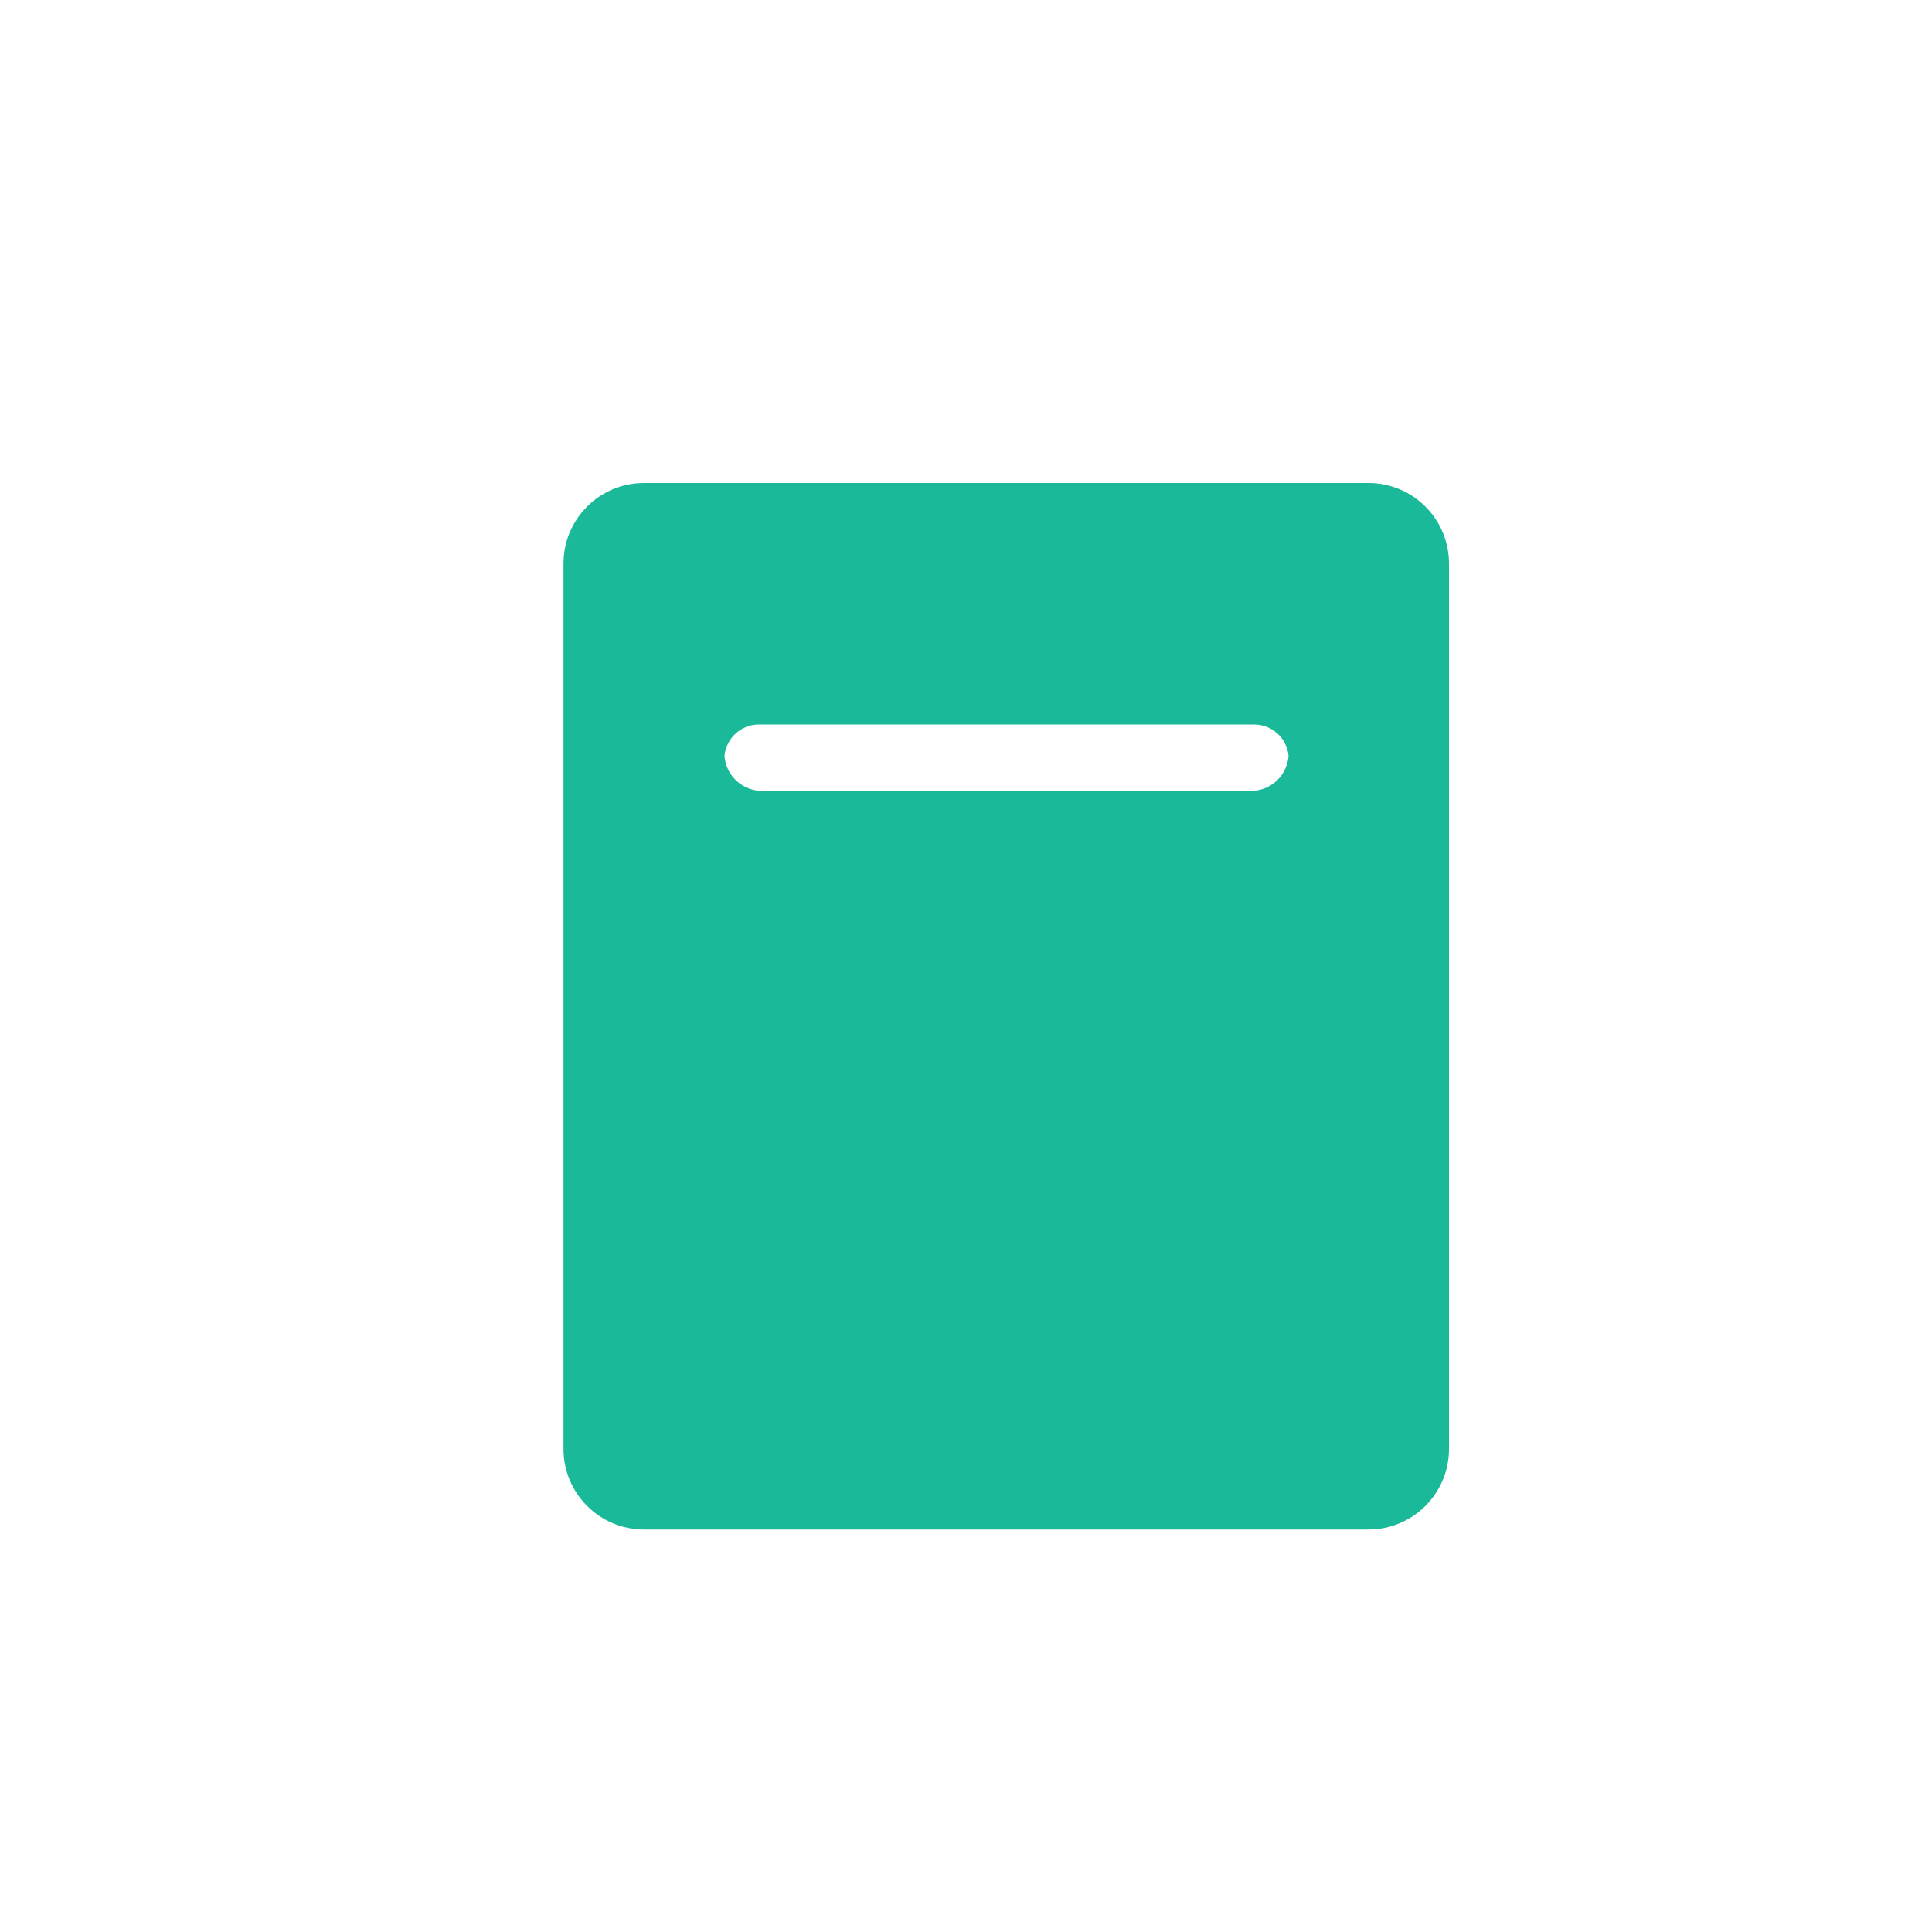 <svg xmlns="http://www.w3.org/2000/svg" xmlns:xlink="http://www.w3.org/1999/xlink" width="24px" height="24px" viewBox="0 0 24 24"> <!-- Generator: Sketch 49 (51002) - http://www.bohemiancoding.com/sketch --> <title>case-icon</title> <desc>Created with Sketch.</desc> <defs></defs> <g id="case-icon" stroke="none" stroke-width="1" fill="none" fill-rule="evenodd"> <g transform="translate(7, 6)" fill="#19B99A" fill-rule="nonzero" id="Shape"> <path d="M2.438,3 C2.212,2.995 2.021,3.165 2,3.39 C2.017,3.624 2.204,3.809 2.438,3.824 L8.569,3.824 C8.803,3.809 8.99,3.624 9.007,3.39 C8.986,3.165 8.795,2.995 8.569,3 L2.438,3 Z M1,0 L10,0 C10.552,3.38176876e-17 11,0.448 11,1 L11,12 C11,12.552 10.552,13 10,13 L1,13 C0.448,13 6.76353751e-17,12.552 0,12 L0,1 C-6.76353751e-17,0.448 0.448,1.01453063e-16 1,0 Z"></path> </g> </g> </svg>